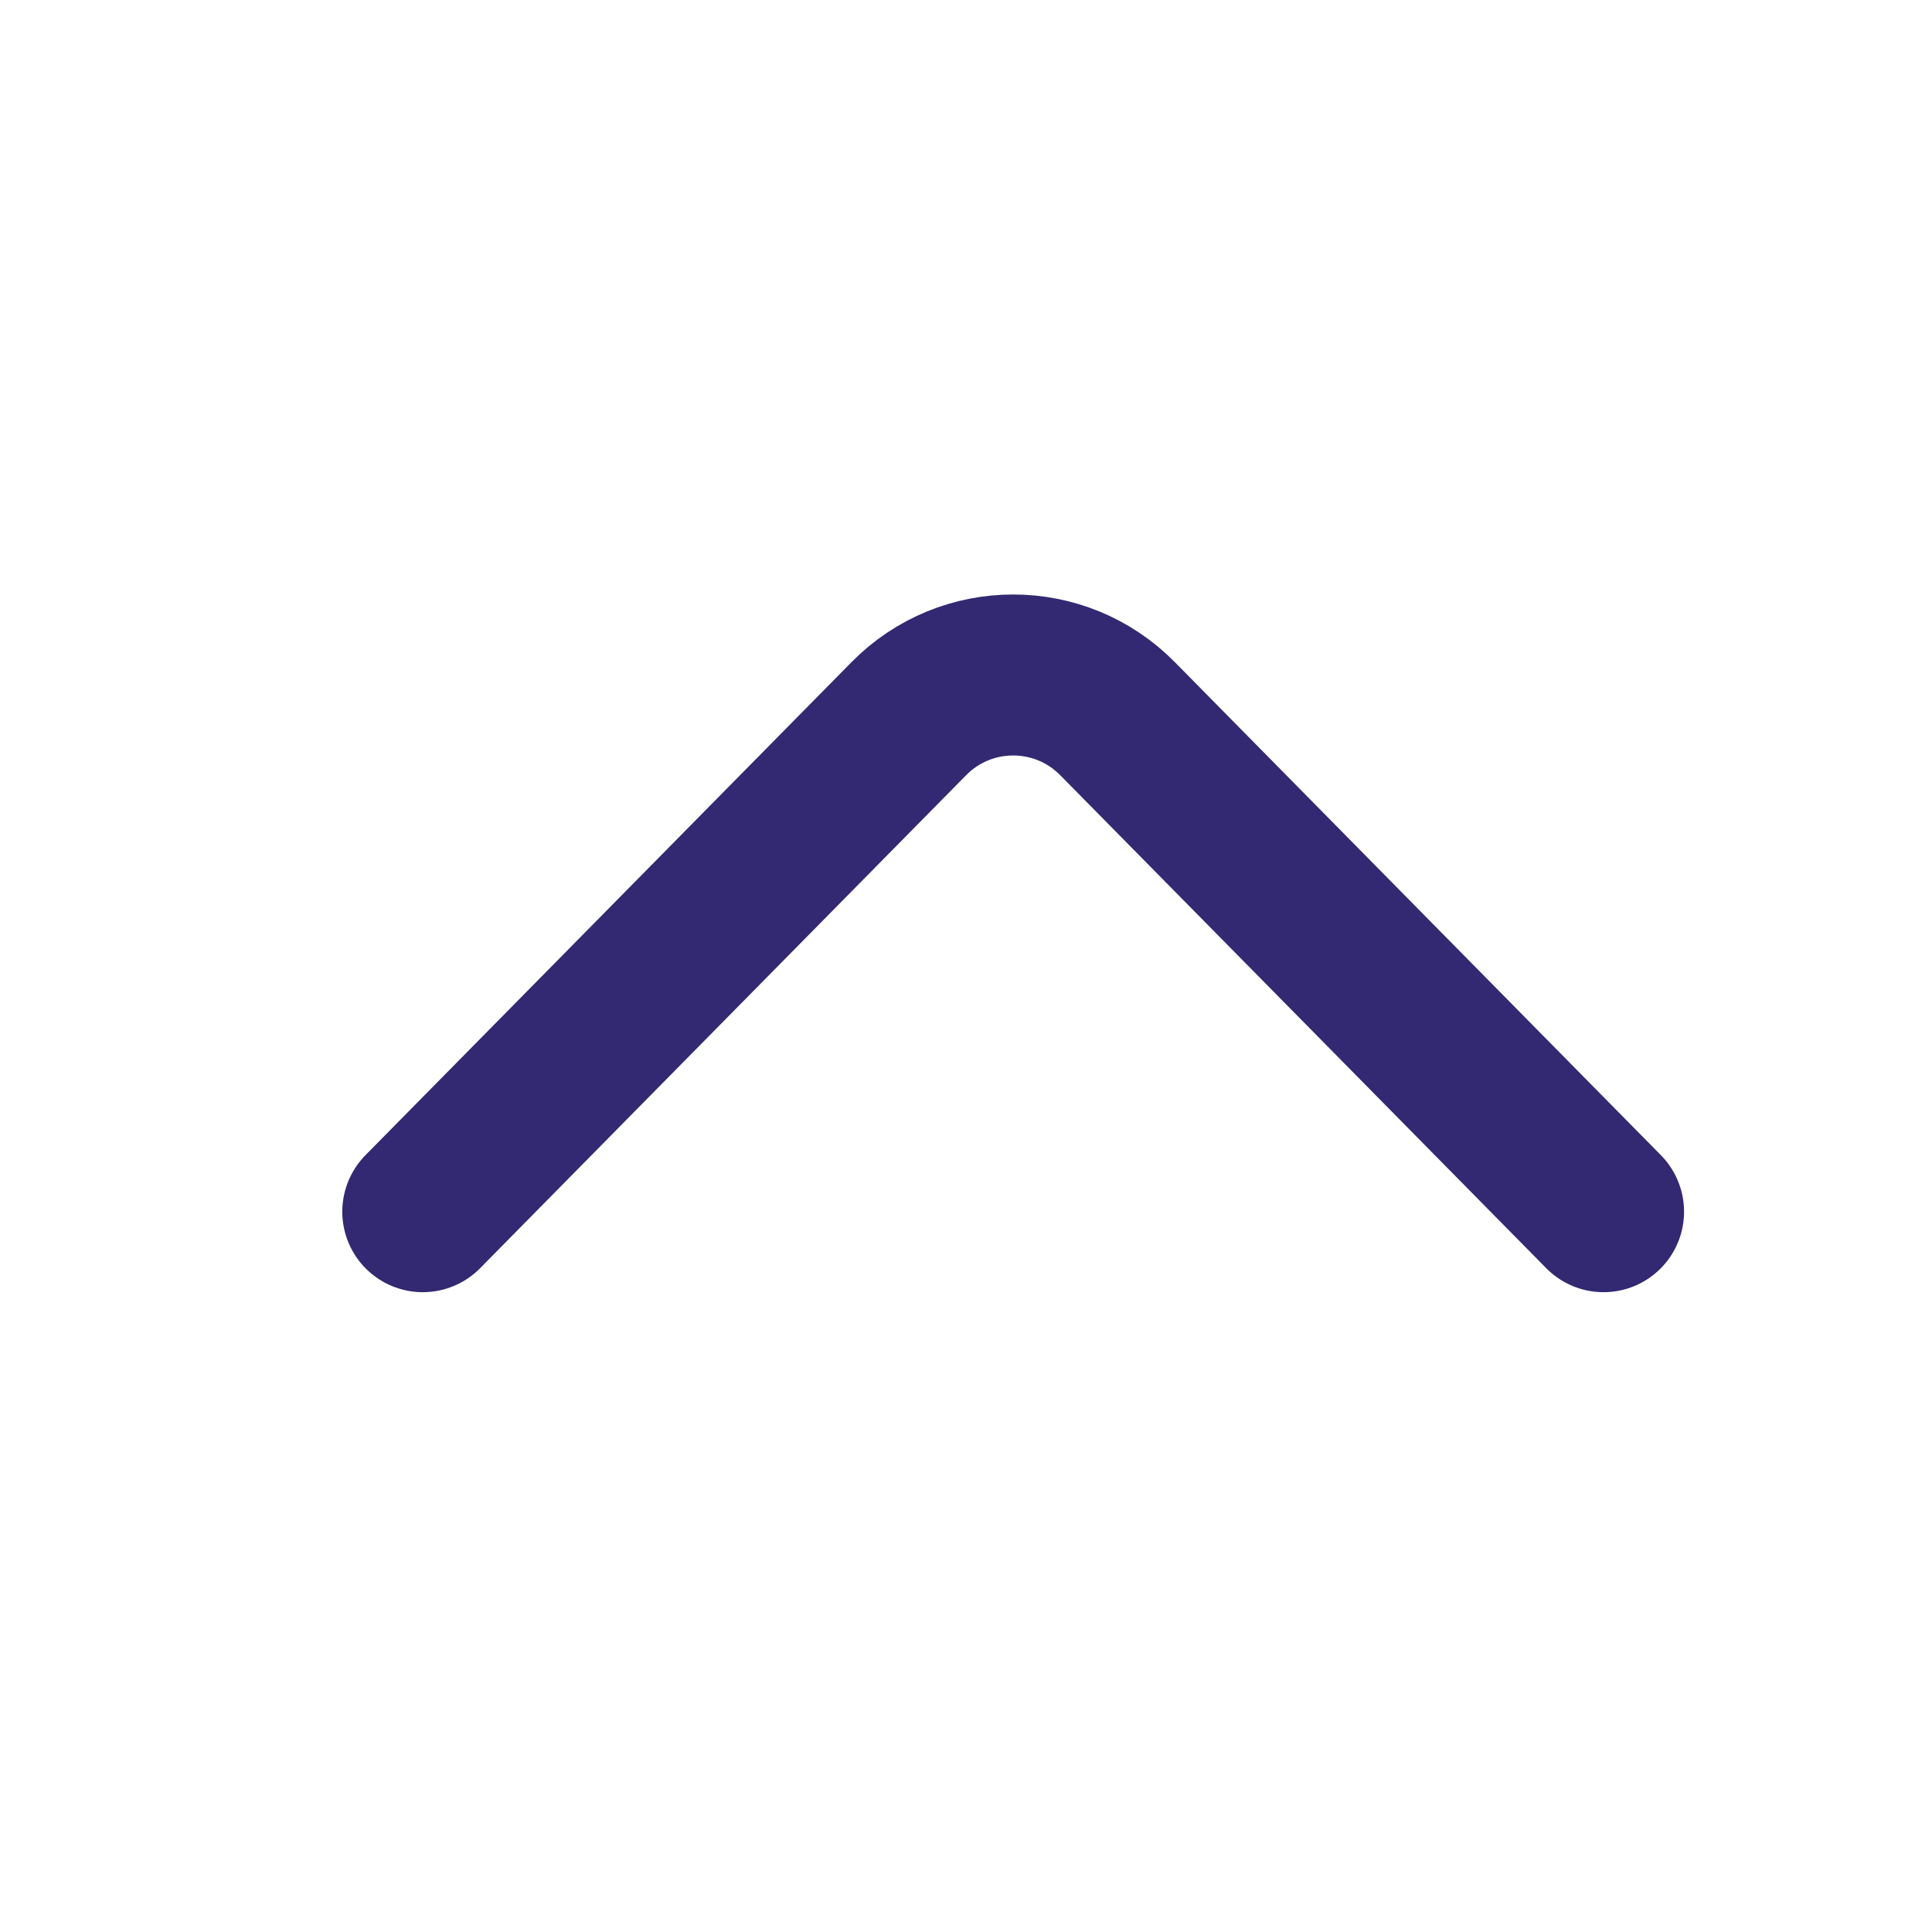 <svg width="18" height="18" viewBox="0 0 18 18" fill="none" xmlns="http://www.w3.org/2000/svg">
<path d="M3.939 11.289L8.467 6.696C9.002 6.153 9.877 6.153 10.412 6.696L14.94 11.289" stroke="#322972" stroke-width="1.5" stroke-miterlimit="10" stroke-linecap="round" stroke-linejoin="round"/>
</svg>
